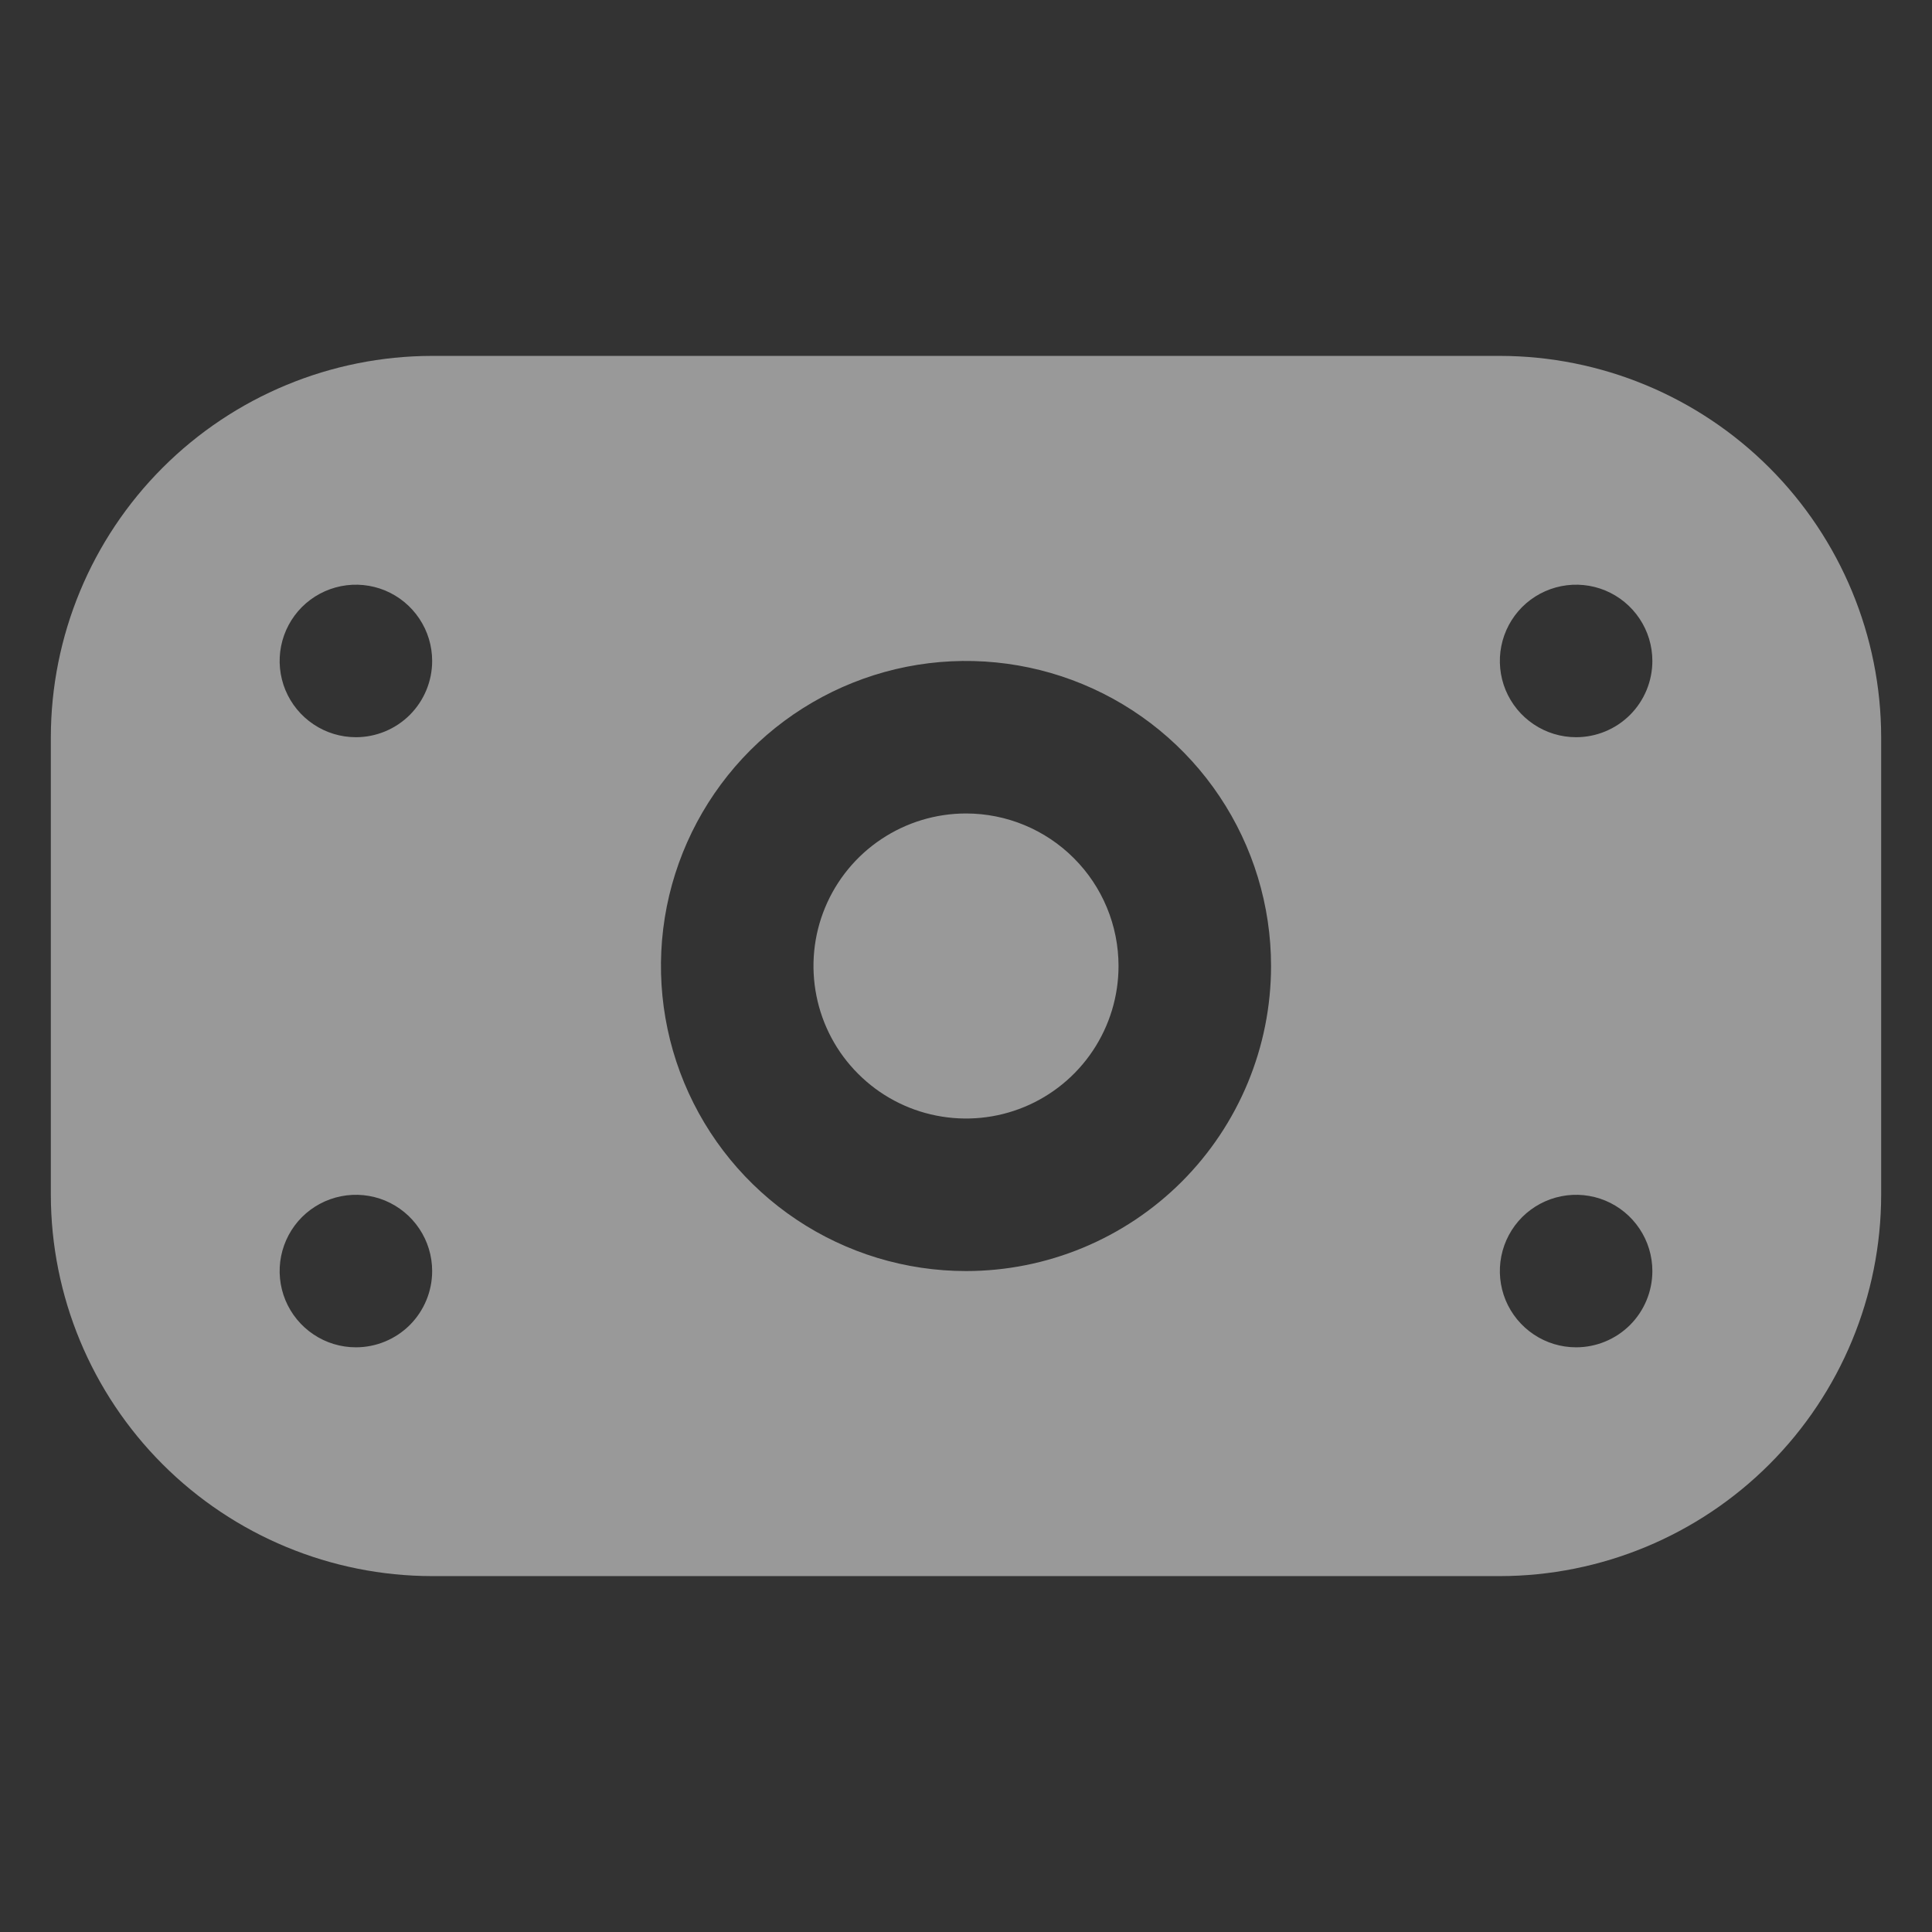 <svg width="38" height="38" viewBox="0 0 38 38" fill="none" xmlns="http://www.w3.org/2000/svg">
<rect x="0" y="0" width="38" height="38" fill="#333333" stroke="none"/>
<path d="M29.5 7H8.5C6.512 7.002 4.605 7.793 3.199 9.199C1.793 10.605 1.002 12.512 1 14.5V23.5C1.002 25.488 1.793 27.395 3.199 28.801C4.605 30.207 6.512 30.998 8.5 31H29.5C31.488 30.998 33.395 30.207 34.801 28.801C36.207 27.395 36.998 25.488 37 23.5V14.5C36.998 12.512 36.207 10.605 34.801 9.199C33.395 7.793 31.488 7.002 29.5 7ZM7 26.5C6.703 26.5 6.413 26.412 6.167 26.247C5.92 26.082 5.728 25.848 5.614 25.574C5.501 25.3 5.471 24.998 5.529 24.707C5.587 24.416 5.73 24.149 5.939 23.939C6.149 23.73 6.416 23.587 6.707 23.529C6.998 23.471 7.3 23.501 7.574 23.614C7.848 23.728 8.082 23.92 8.247 24.167C8.412 24.413 8.5 24.703 8.5 25C8.5 25.398 8.342 25.779 8.061 26.061C7.779 26.342 7.398 26.5 7 26.5ZM7 14.5C6.703 14.5 6.413 14.412 6.167 14.247C5.92 14.082 5.728 13.848 5.614 13.574C5.501 13.3 5.471 12.998 5.529 12.707C5.587 12.416 5.73 12.149 5.939 11.939C6.149 11.73 6.416 11.587 6.707 11.529C6.998 11.471 7.3 11.501 7.574 11.614C7.848 11.728 8.082 11.92 8.247 12.167C8.412 12.413 8.5 12.703 8.5 13C8.5 13.398 8.342 13.779 8.061 14.061C7.779 14.342 7.398 14.5 7 14.5ZM19 25C17.813 25 16.653 24.648 15.667 23.989C14.68 23.33 13.911 22.392 13.457 21.296C13.003 20.2 12.884 18.993 13.115 17.829C13.347 16.666 13.918 15.597 14.757 14.757C15.597 13.918 16.666 13.347 17.829 13.115C18.993 12.884 20.2 13.003 21.296 13.457C22.392 13.911 23.33 14.68 23.989 15.667C24.648 16.653 25 17.813 25 19C25 20.591 24.368 22.117 23.243 23.243C22.117 24.368 20.591 25 19 25ZM31 26.5C30.703 26.5 30.413 26.412 30.167 26.247C29.92 26.082 29.728 25.848 29.614 25.574C29.501 25.3 29.471 24.998 29.529 24.707C29.587 24.416 29.73 24.149 29.939 23.939C30.149 23.73 30.416 23.587 30.707 23.529C30.998 23.471 31.3 23.501 31.574 23.614C31.848 23.728 32.082 23.92 32.247 24.167C32.412 24.413 32.5 24.703 32.5 25C32.5 25.398 32.342 25.779 32.061 26.061C31.779 26.342 31.398 26.5 31 26.5ZM31 14.5C30.703 14.5 30.413 14.412 30.167 14.247C29.92 14.082 29.728 13.848 29.614 13.574C29.501 13.3 29.471 12.998 29.529 12.707C29.587 12.416 29.73 12.149 29.939 11.939C30.149 11.73 30.416 11.587 30.707 11.529C30.998 11.471 31.3 11.501 31.574 11.614C31.848 11.728 32.082 11.92 32.247 12.167C32.412 12.413 32.5 12.703 32.5 13C32.5 13.398 32.342 13.779 32.061 14.061C31.779 14.342 31.398 14.5 31 14.5ZM22 19C22 19.593 21.824 20.173 21.494 20.667C21.165 21.16 20.696 21.545 20.148 21.772C19.6 21.999 18.997 22.058 18.415 21.942C17.833 21.827 17.298 21.541 16.879 21.121C16.459 20.702 16.173 20.167 16.058 19.585C15.942 19.003 16.001 18.4 16.228 17.852C16.455 17.304 16.84 16.835 17.333 16.506C17.827 16.176 18.407 16 19 16C19.796 16 20.559 16.316 21.121 16.879C21.684 17.441 22 18.204 22 19Z" fill="white" fill-opacity="0.5"/>
</svg>
